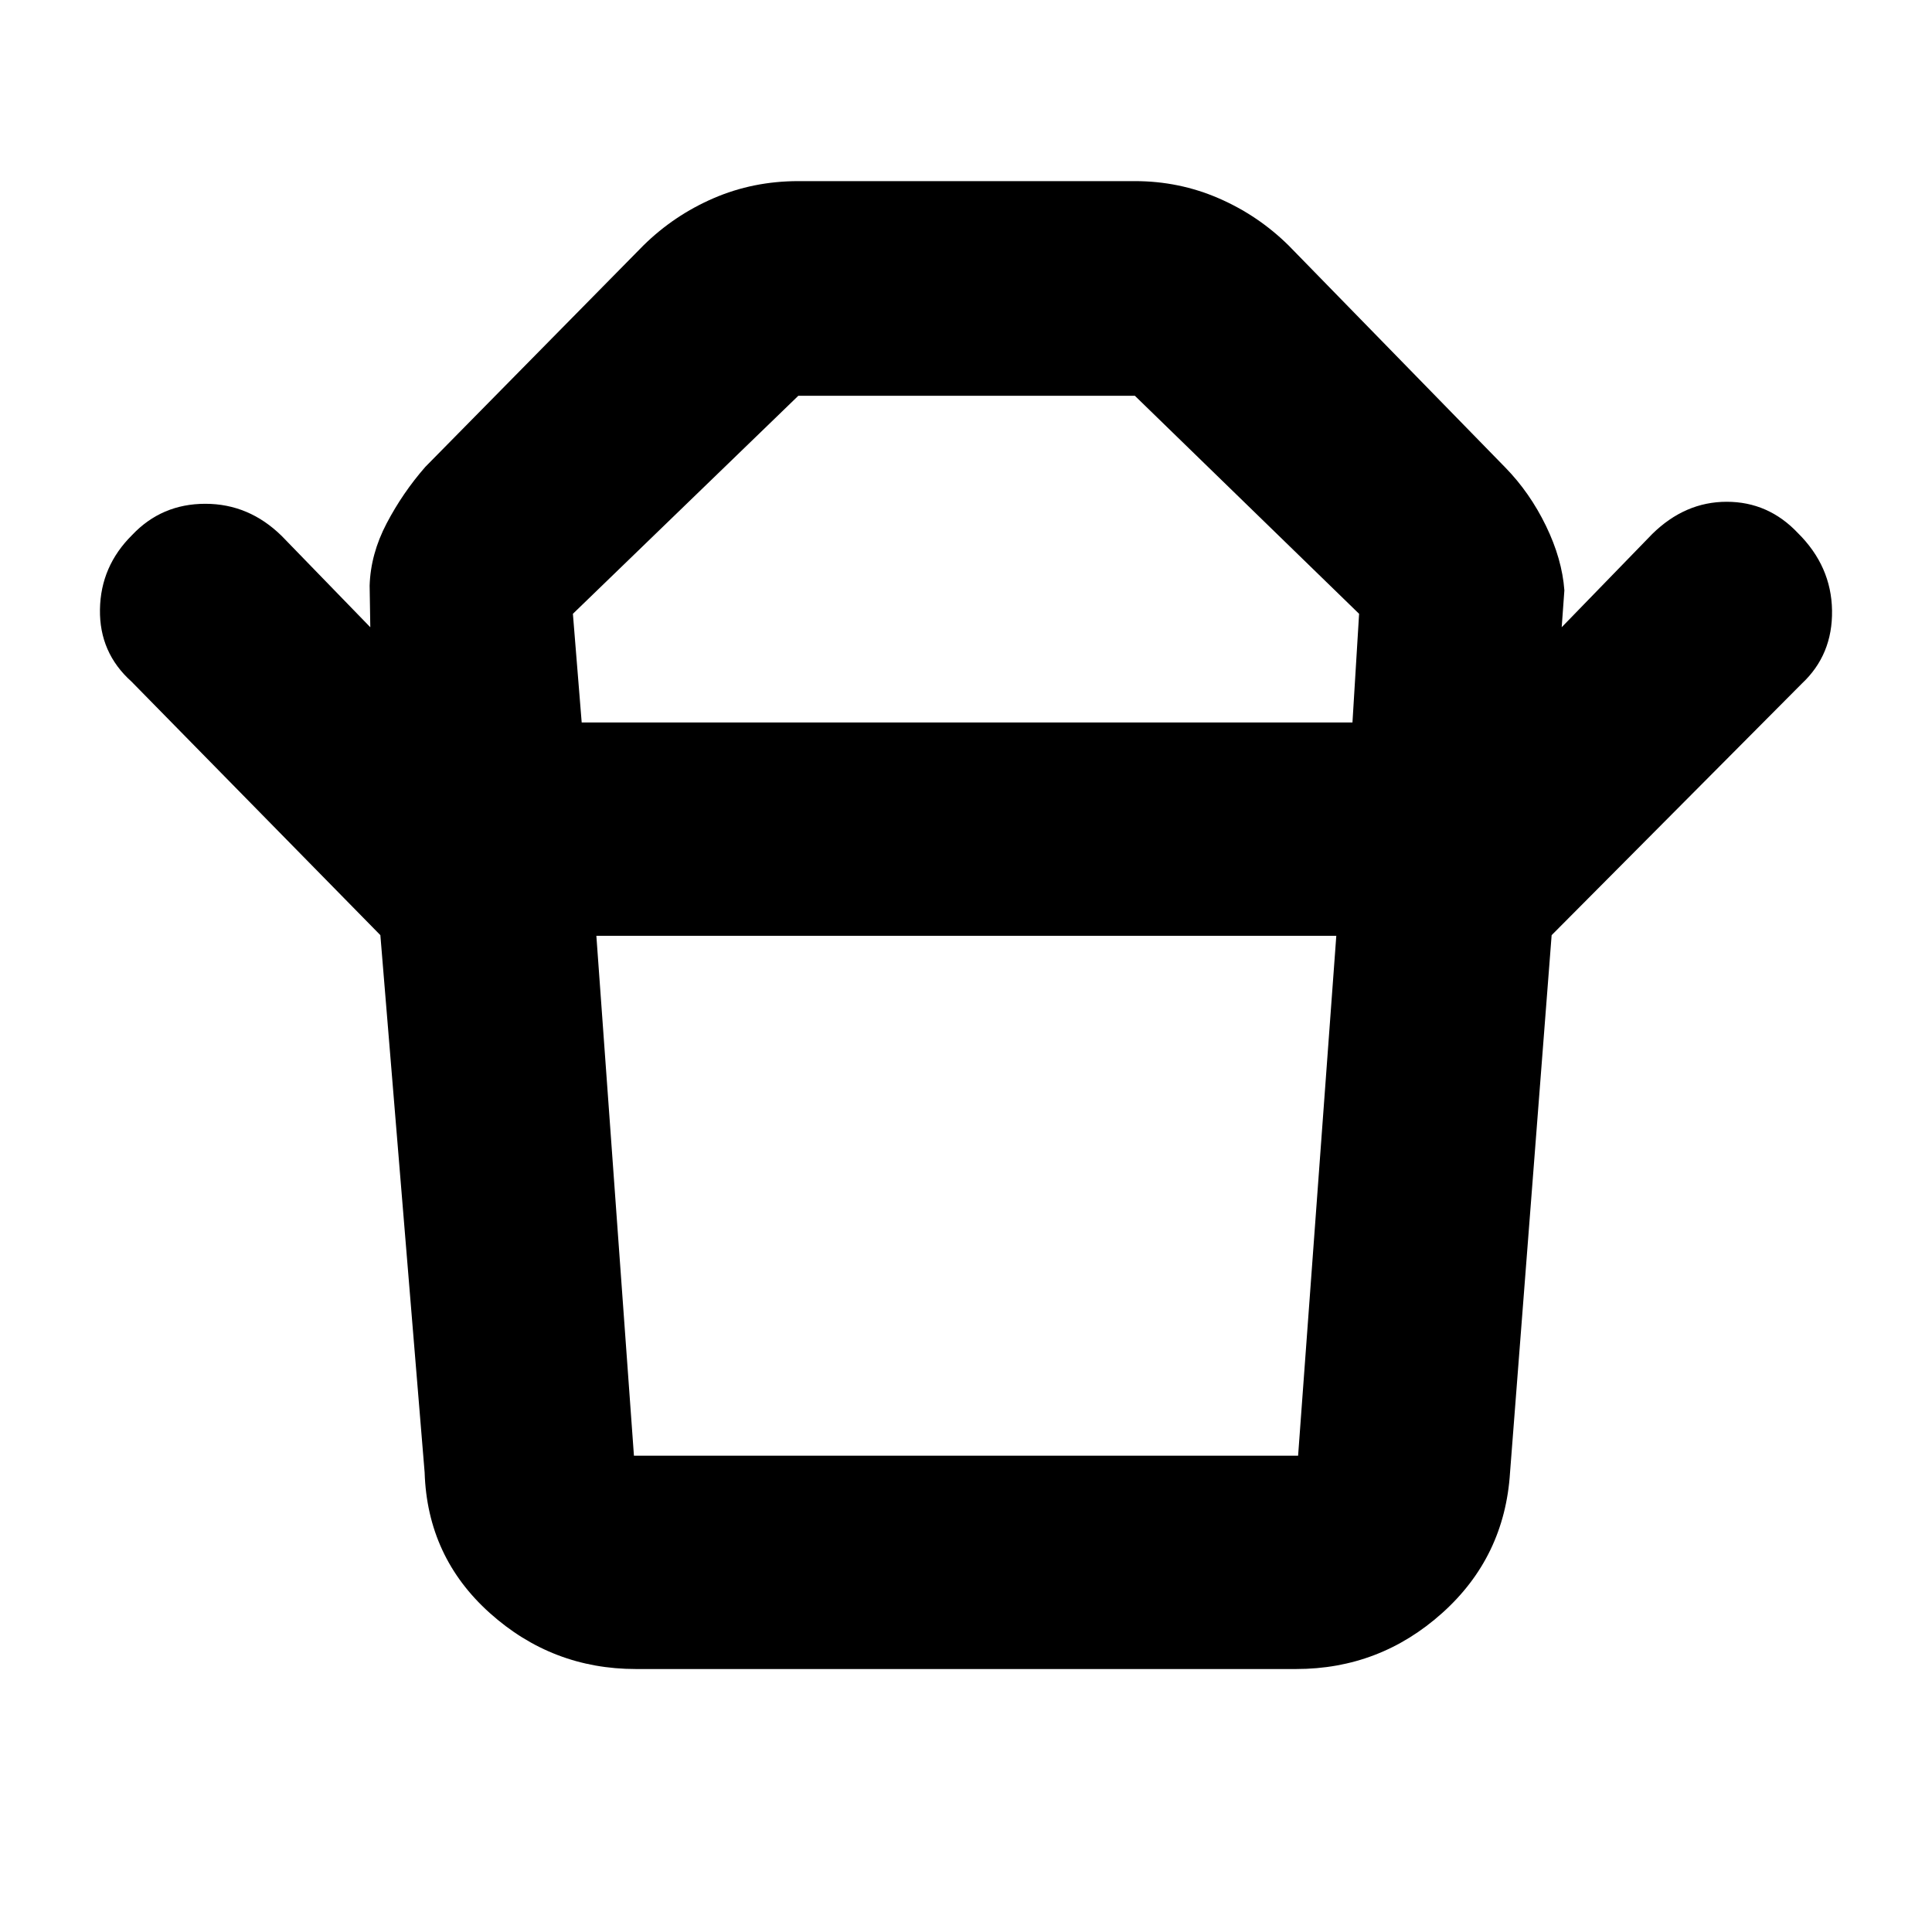 <svg xmlns="http://www.w3.org/2000/svg" height="40" viewBox="0 -960 960 960" width="40"><path d="M315-236.67h330.02L664-495H296.33L315-236.67ZM289.04-601h382.99l3.3-54-111.41-108.33H396.67L284.67-655l4.37 54ZM189-495.33l-123.67-126q-16-14.34-15.66-35.84.33-21.5 16-37 14.66-15.5 36.35-15.5t37.98 16l44 45.34-.33-20.67q.48-15.74 8.45-30.94 7.97-15.19 19.21-28.06l108.34-110q15.22-15 34.89-23.5t42.11-8.5H564q21.86 0 41.5 8.5t34.83 23.5L748-727.67q12.18 12.47 20.18 28.96 8 16.48 9.15 32.04L776-648.33l45-46.34q16.29-16 36.98-16 20.69 0 35.35 15.5 16.67 16.5 17 38.5.34 22-15 36.34l-124.32 125H189Zm455 364.66H316q-41.6 0-72.63-27.83-31.04-27.83-32.37-69.83l-22-267h582l-20.67 267q-2.66 42-33.7 69.83-31.03 27.83-72.63 27.83ZM480-601Zm-.67 106Z"/></svg>
